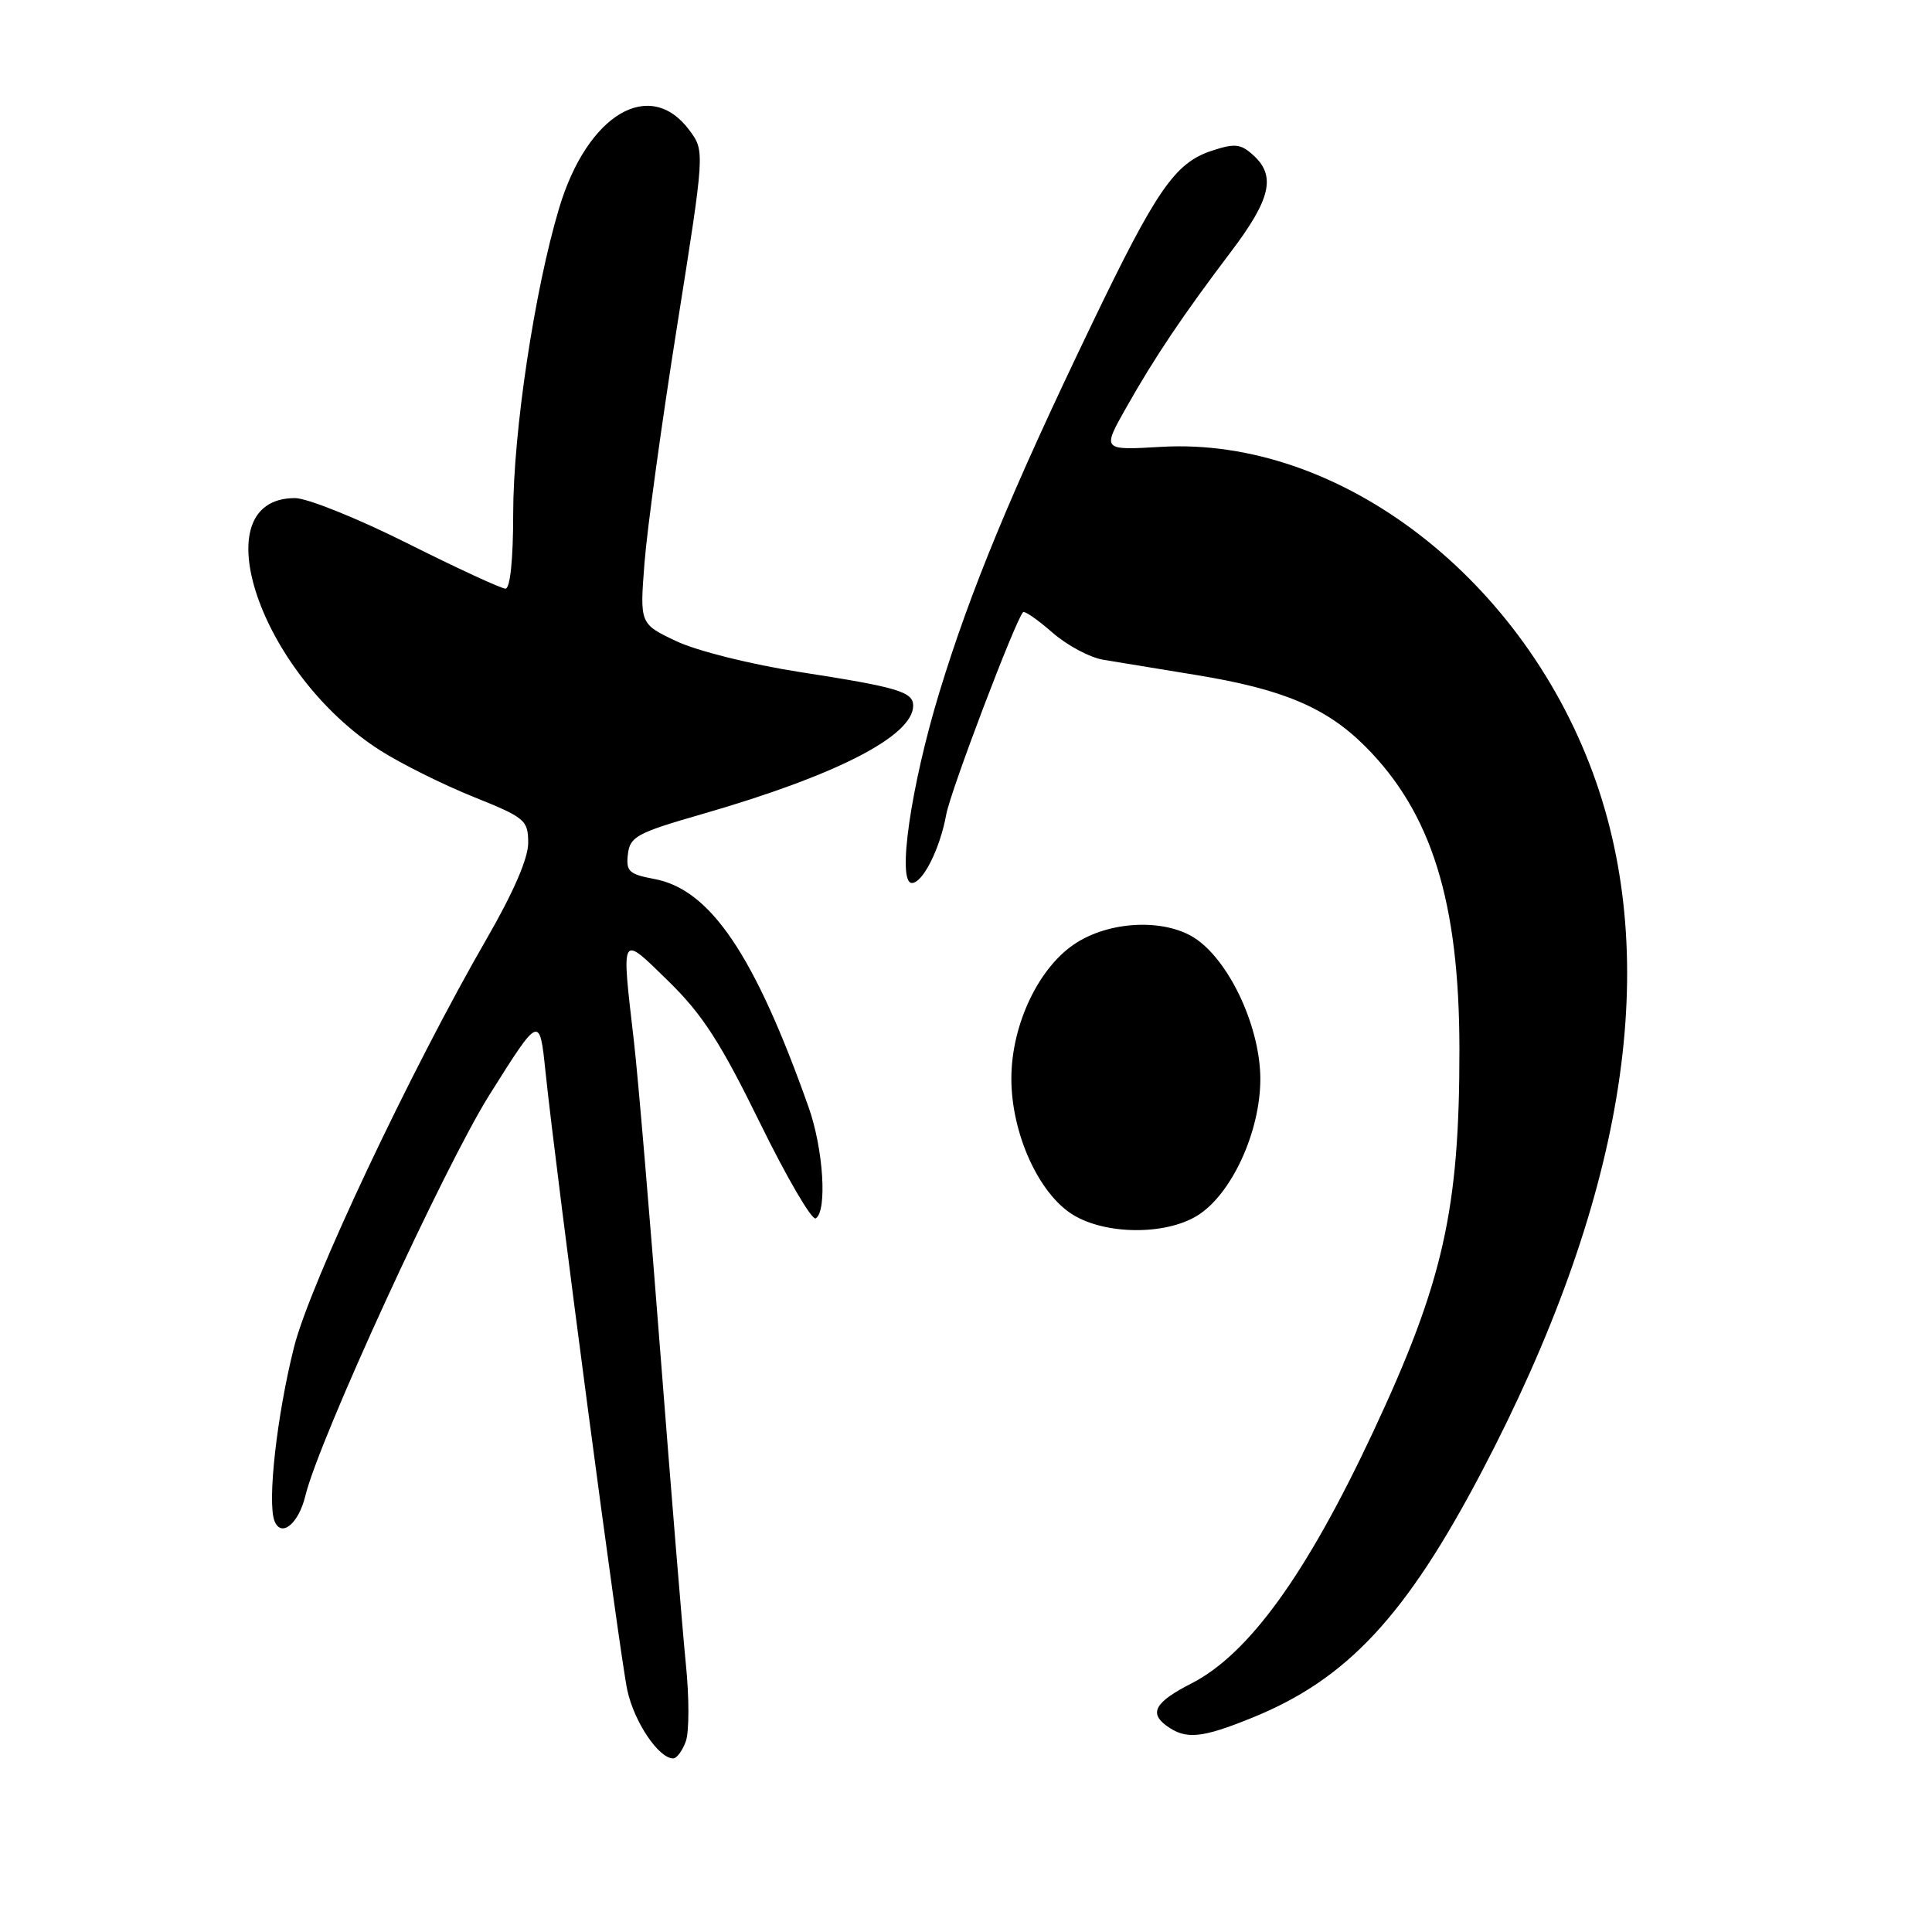 <?xml version="1.0" encoding="UTF-8" standalone="no"?>
<!DOCTYPE svg PUBLIC "-//W3C//DTD SVG 1.1//EN" "http://www.w3.org/Graphics/SVG/1.1/DTD/svg11.dtd" >
<svg xmlns="http://www.w3.org/2000/svg" xmlns:xlink="http://www.w3.org/1999/xlink" version="1.1" viewBox="0 0 256 256">
 <g >
 <path fill="currentColor"
d=" M 90.87 230.75 C 91.33 229.51 91.33 224.90 90.88 220.50 C 90.44 216.10 88.93 197.65 87.52 179.50 C 86.12 161.35 84.54 142.68 84.00 138.00 C 82.32 123.47 82.16 123.75 88.59 130.03 C 93.07 134.41 95.48 138.14 100.68 148.75 C 104.25 156.04 107.59 161.75 108.09 161.44 C 109.63 160.49 109.10 152.23 107.15 146.73 C 100.00 126.54 94.13 117.85 86.70 116.47 C 83.34 115.84 82.93 115.45 83.20 113.19 C 83.47 110.86 84.39 110.36 93.00 107.88 C 110.82 102.75 121.00 97.52 121.00 93.50 C 121.00 91.67 118.95 91.06 106.00 89.05 C 99.51 88.04 92.38 86.26 89.64 84.97 C 84.77 82.67 84.77 82.67 85.40 74.59 C 85.74 70.14 87.68 56.04 89.71 43.26 C 93.40 20.02 93.40 20.02 91.35 17.26 C 86.11 10.20 77.81 15.15 74.09 27.57 C 70.83 38.43 68.00 57.25 68.00 68.10 C 68.00 74.13 67.60 78.00 66.98 78.00 C 66.43 78.00 60.58 75.30 54.00 72.00 C 47.42 68.70 40.71 66.00 39.09 66.00 C 26.55 66.00 34.47 89.35 50.45 99.48 C 53.23 101.24 58.76 103.99 62.74 105.59 C 69.58 108.34 69.98 108.67 69.99 111.67 C 70.00 113.71 68.04 118.24 64.50 124.37 C 54.39 141.88 41.07 170.10 38.96 178.50 C 36.69 187.54 35.40 198.99 36.37 201.53 C 37.25 203.80 39.56 201.92 40.46 198.21 C 42.24 190.80 58.89 154.55 64.88 145.03 C 71.50 134.50 71.50 134.50 72.28 142.00 C 73.78 156.28 82.14 219.52 83.13 224.00 C 84.06 228.22 87.29 233.00 89.20 233.00 C 89.67 233.00 90.42 231.99 90.87 230.75 Z  M 165.99 227.58 C 178.51 222.49 186.29 214.14 196.34 195.00 C 215.07 159.32 220.17 128.67 211.52 103.69 C 202.21 76.82 177.60 57.84 153.86 59.21 C 146.04 59.67 146.04 59.67 149.19 54.08 C 153.02 47.30 156.70 41.83 163.13 33.33 C 168.39 26.38 169.10 23.30 166.06 20.56 C 164.40 19.05 163.62 18.97 160.55 19.98 C 155.68 21.59 153.23 25.14 144.61 43.08 C 134.03 65.08 128.60 78.21 124.48 91.71 C 120.69 104.14 118.83 117.00 120.83 117.00 C 122.28 117.00 124.56 112.46 125.38 107.93 C 125.94 104.83 134.55 82.17 135.56 81.12 C 135.77 80.91 137.51 82.12 139.45 83.82 C 141.38 85.51 144.43 87.14 146.23 87.43 C 148.03 87.73 153.60 88.64 158.61 89.46 C 170.01 91.33 175.76 93.76 180.90 98.90 C 189.69 107.69 193.37 119.50 193.38 139.00 C 193.40 160.31 191.24 169.89 181.93 189.77 C 173.11 208.61 165.46 219.19 157.86 223.07 C 153.10 225.50 152.23 226.96 154.54 228.65 C 157.12 230.54 159.18 230.35 165.99 227.58 Z  M 158.61 161.10 C 163.15 158.33 167.00 150.01 167.00 142.98 C 167.00 136.33 163.15 127.80 158.67 124.55 C 154.82 121.75 147.52 121.89 142.73 124.86 C 137.73 127.95 134.00 135.69 134.01 142.95 C 134.02 150.22 137.65 158.21 142.20 160.98 C 146.53 163.62 154.38 163.68 158.61 161.10 Z "/>
</g>
</svg>